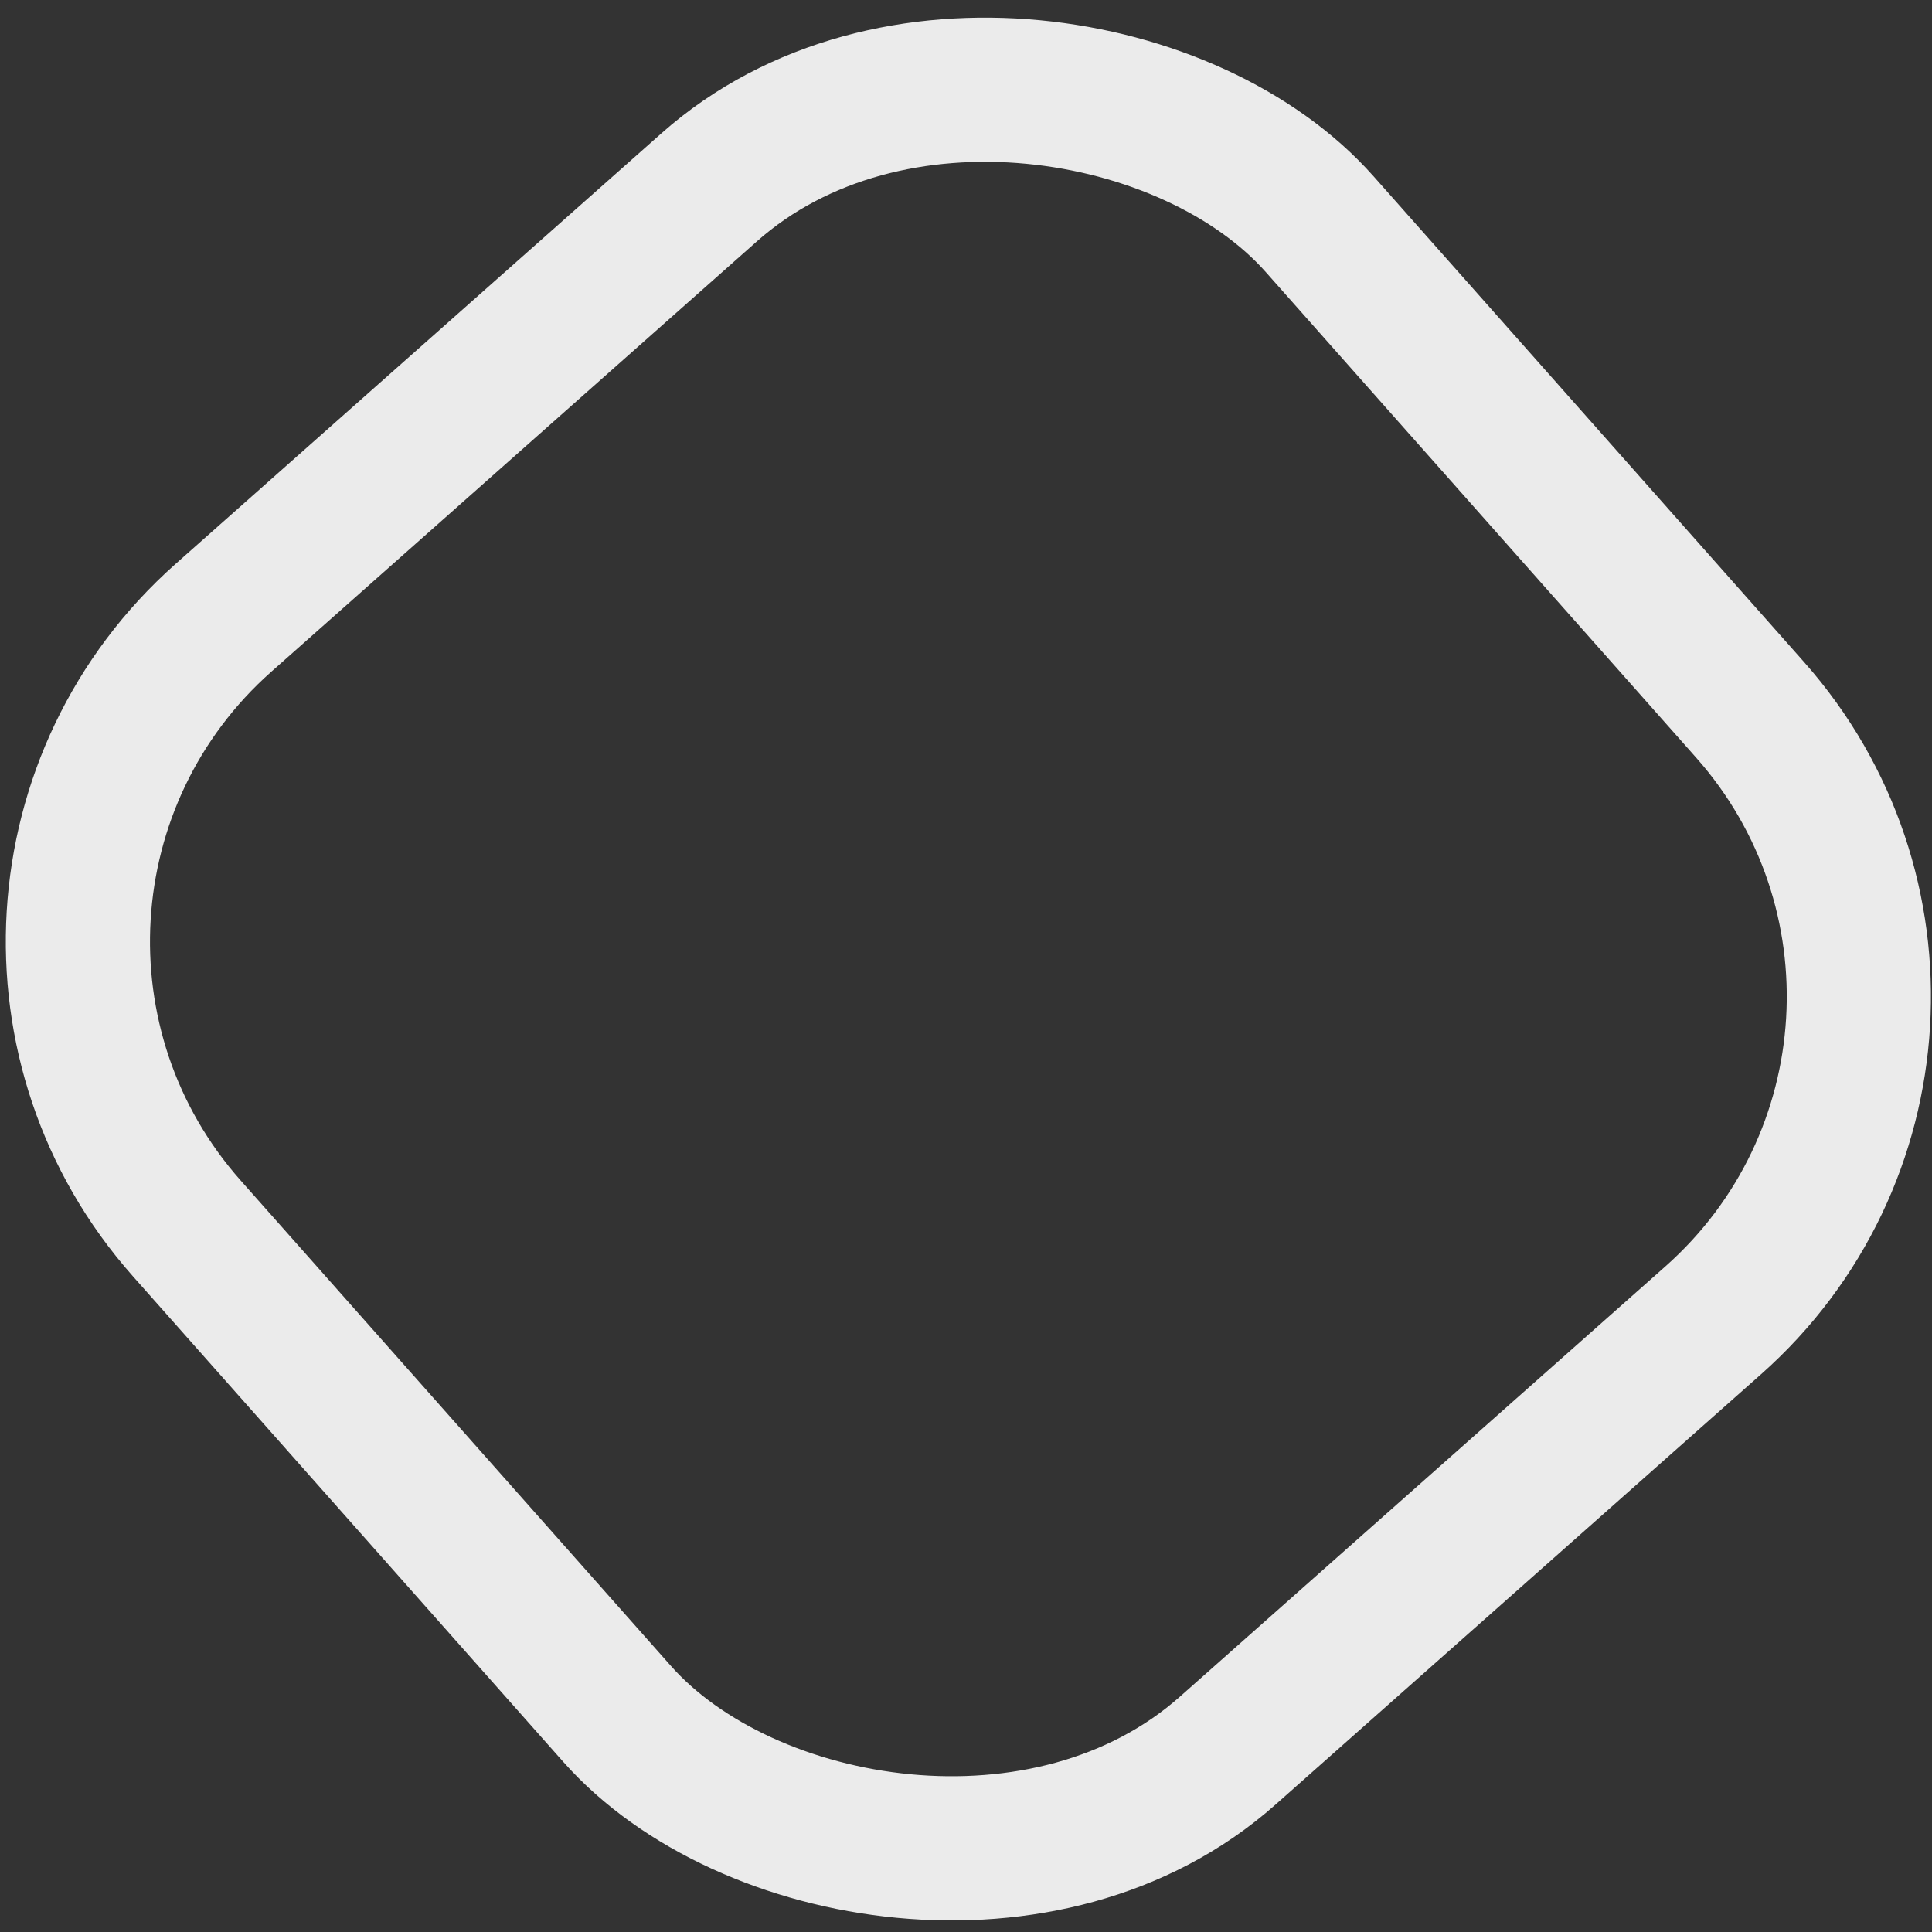 <svg width="268" height="268" viewBox="0 0 268 268" fill="none" xmlns="http://www.w3.org/2000/svg">
<rect x="0" y="0" width="268" height="268" fill="#333333" stroke="none"/>
<rect x="-13.893" y="125.485" width="210" height="210" rx="60" transform="rotate(-41.55 -13.893 125.485)" stroke="white" stroke-opacity="0.9" stroke-width="20"/>
</svg>
